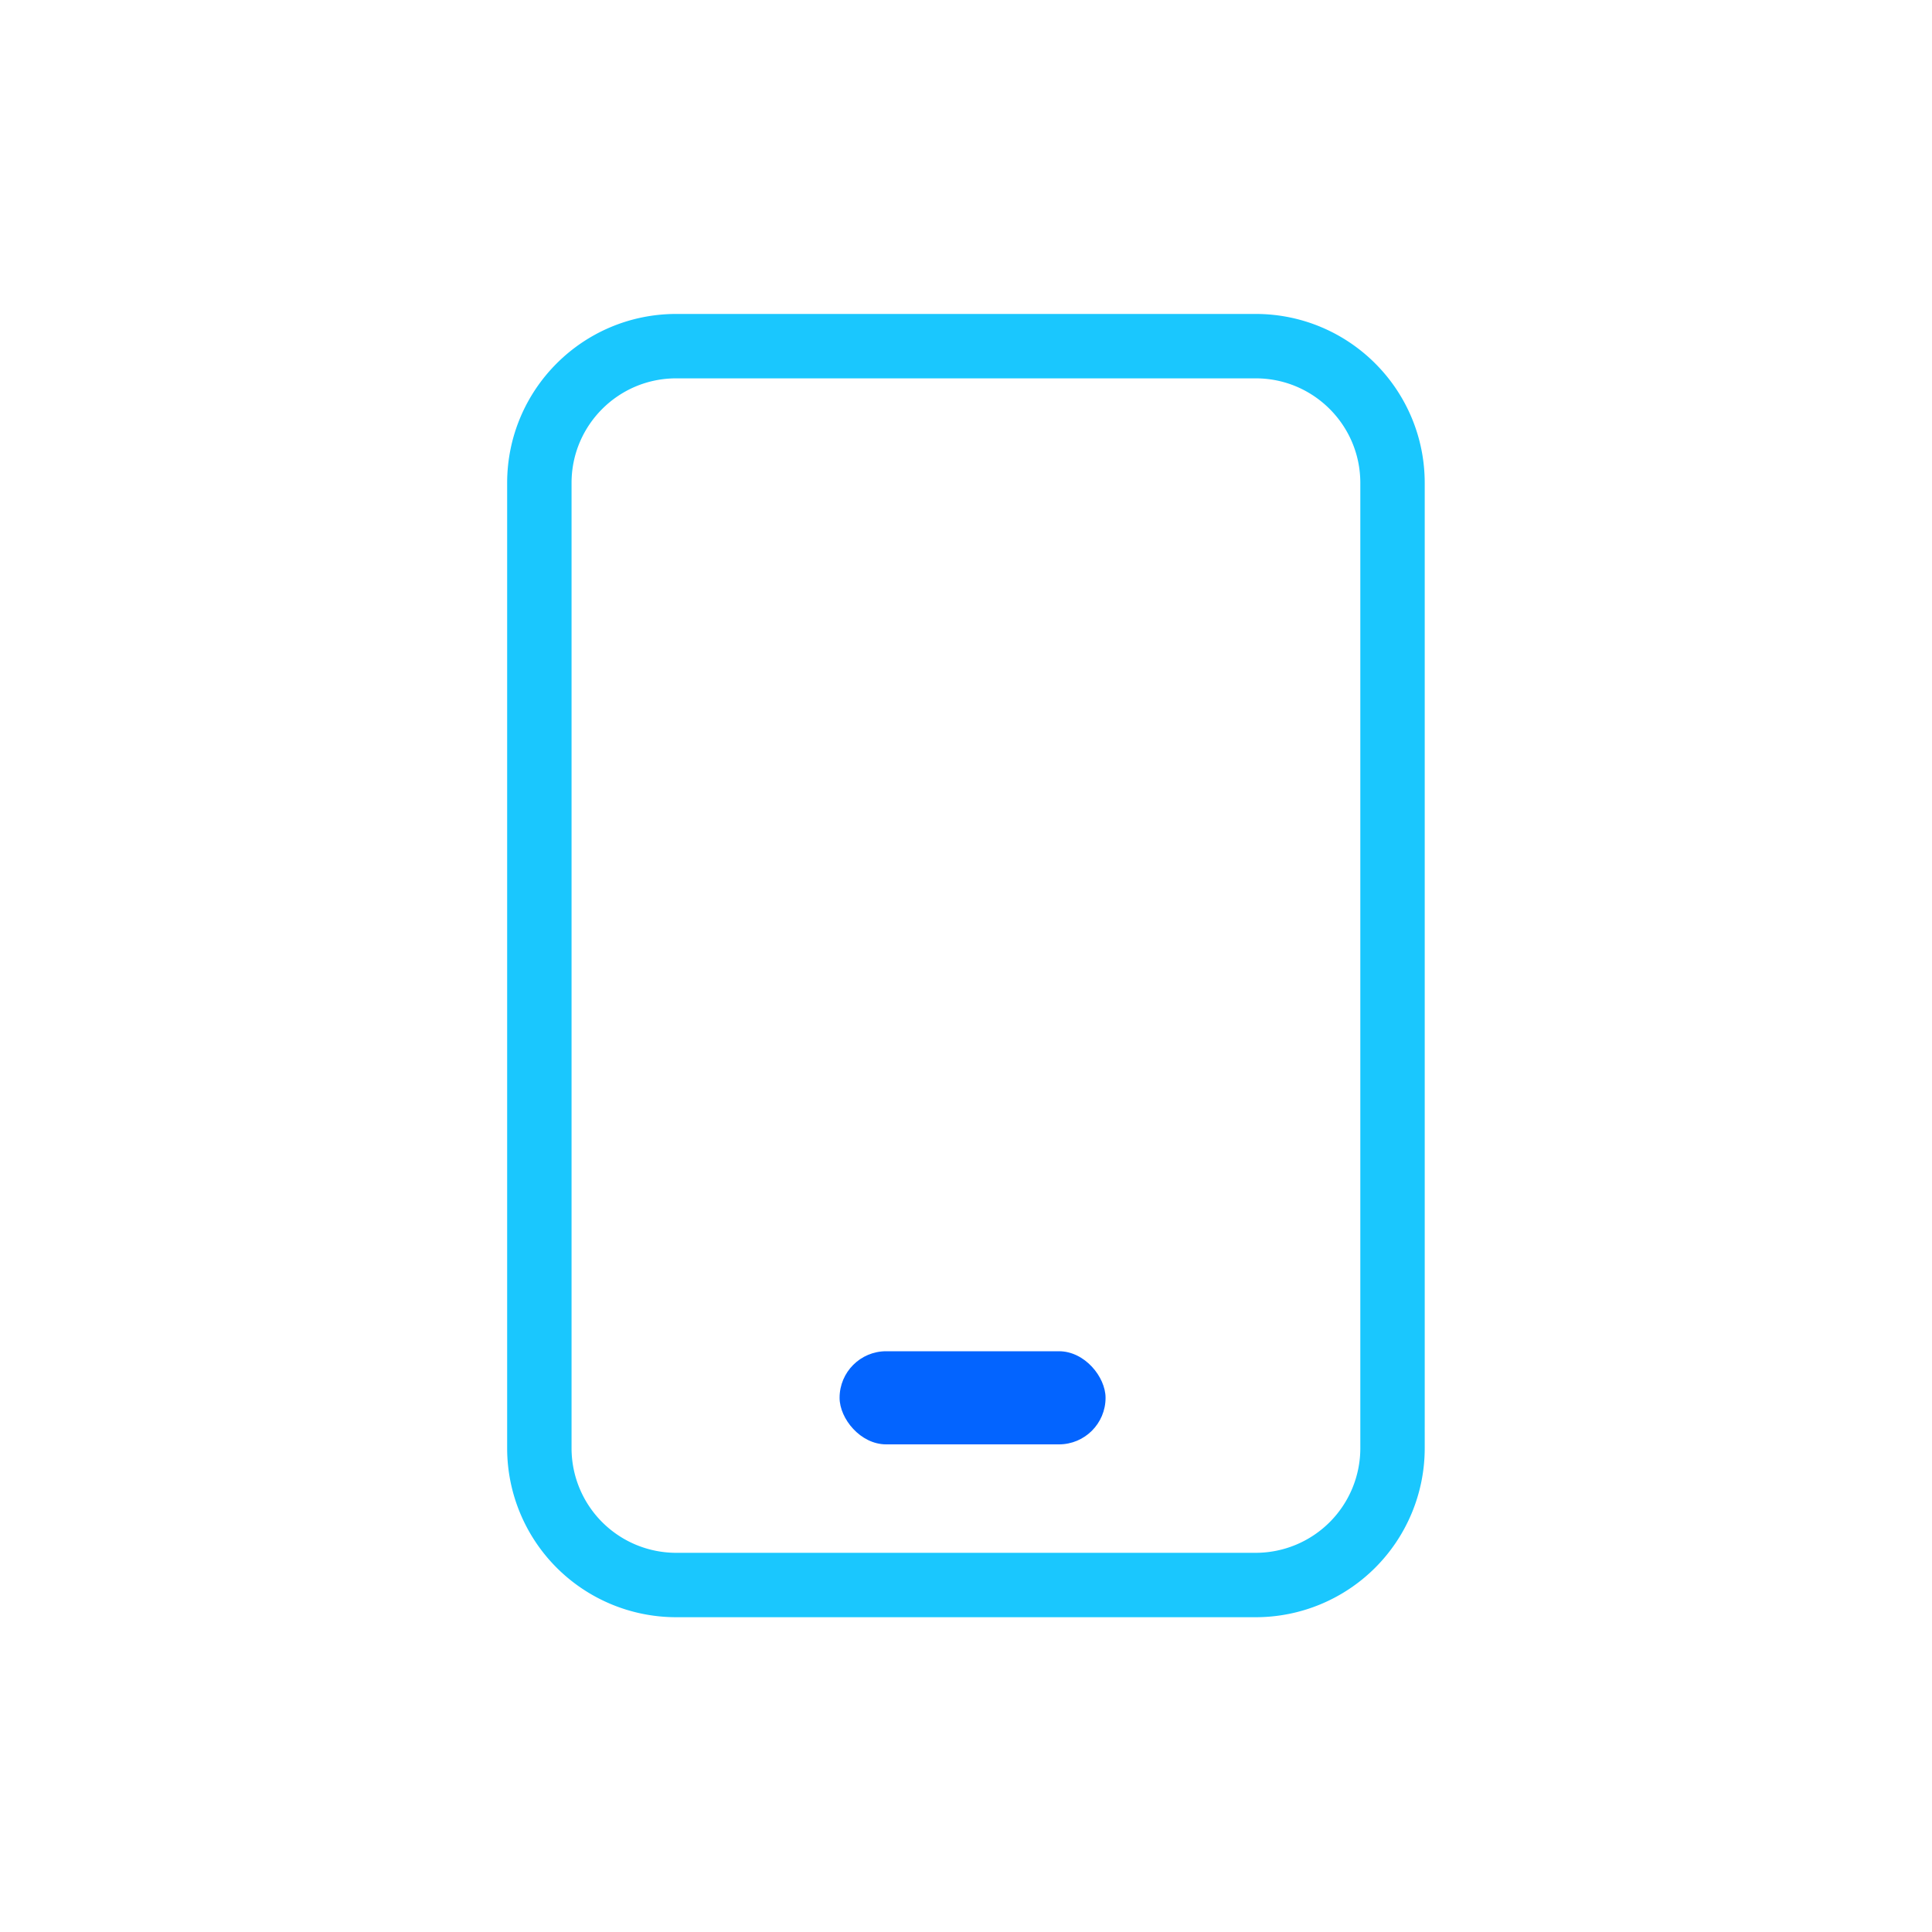 <svg width="30" height="30" fill="none" xmlns="http://www.w3.org/2000/svg"><path d="M8.375 7.5c0-1.174.951-2.125 2.125-2.125h8.998c1.174 0 2.125.951 2.125 2.125v14.987a2.125 2.125 0 0 1-2.125 2.125H10.5a2.125 2.125 0 0 1-2.125-2.125V7.5Z" stroke="#1AC7FE"/><rect x="13.037" y="20.982" width="4.13" height="1.446" rx=".723" fill="#0364FF"/></svg>